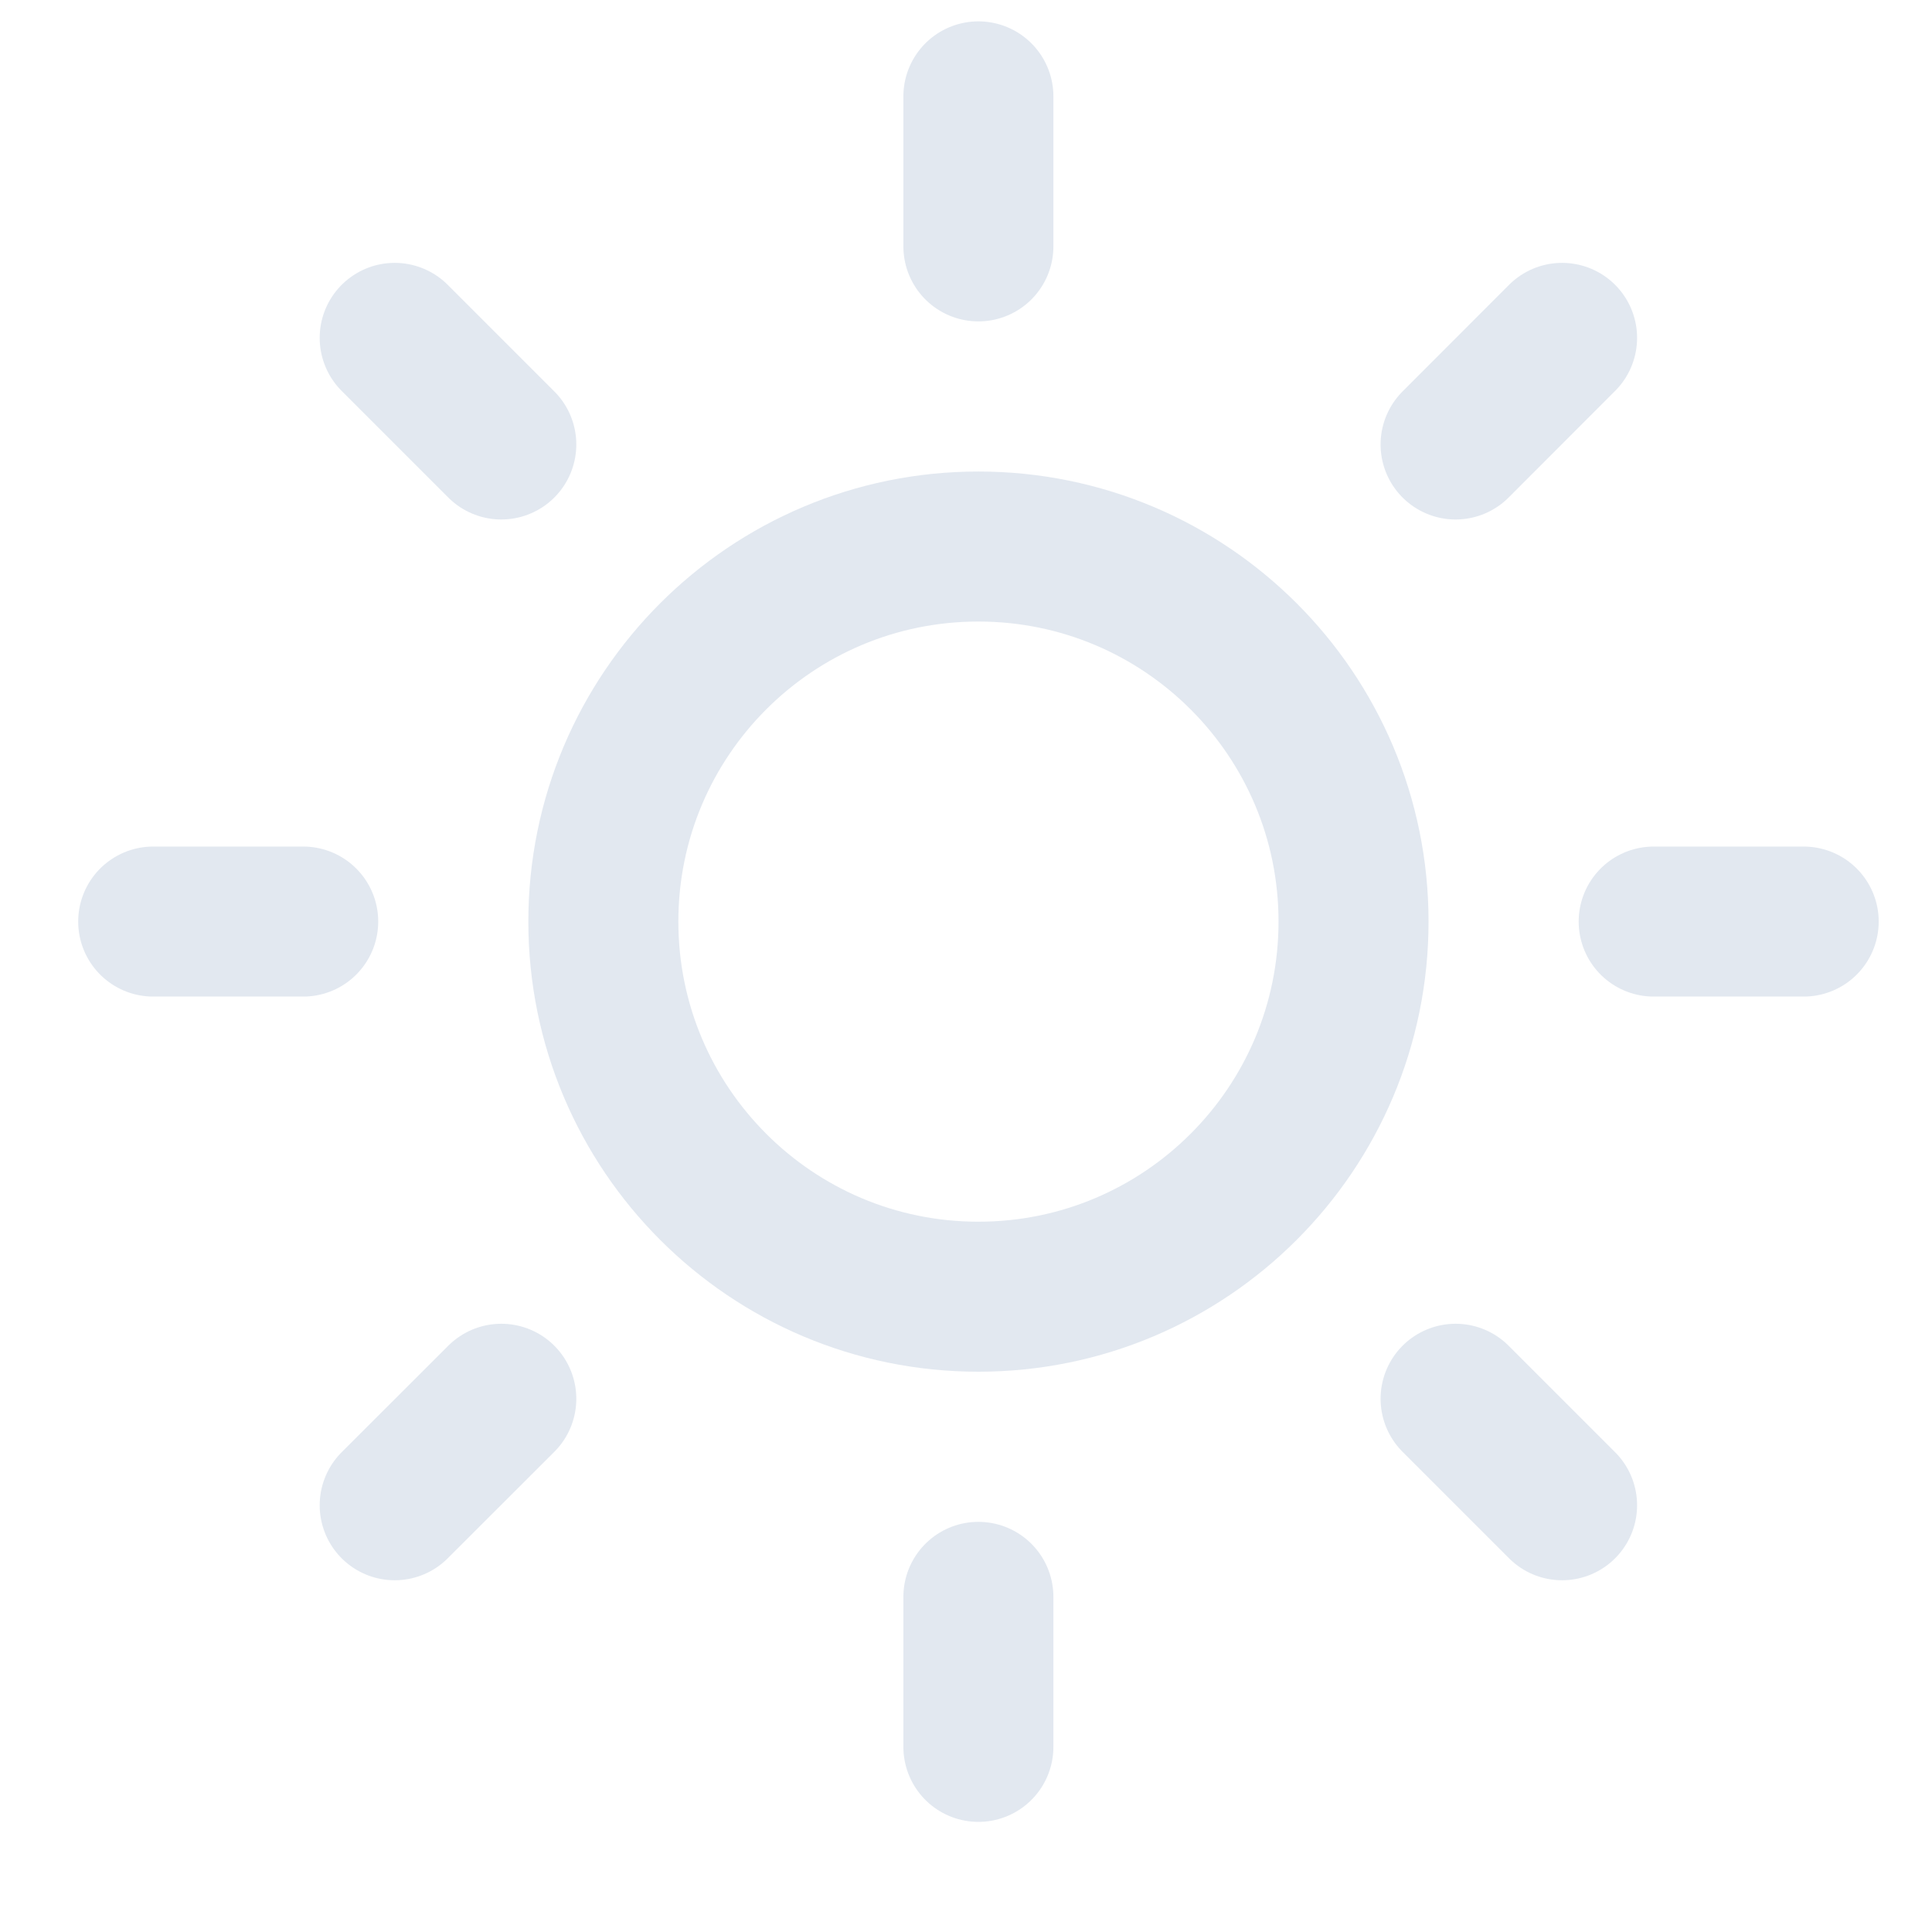 <svg width="17" height="17" viewBox="0 0 17 17" fill="none" xmlns="http://www.w3.org/2000/svg">
<path d="M8.609 11.41C10.432 11.41 11.91 9.932 11.91 8.109C11.91 6.286 10.432 4.809 8.609 4.809C6.786 4.809 5.309 6.286 5.309 8.109C5.309 9.932 6.786 11.41 8.609 11.41Z" stroke="#E2E8F0" stroke-width="1.32" stroke-linecap="round" stroke-linejoin="round"/>
<path d="M8.609 0.848V2.168" stroke="#E2E8F0" stroke-width="1.32" stroke-linecap="round" stroke-linejoin="round"/>
<path d="M8.609 14.051V15.371" stroke="#E2E8F0" stroke-width="1.32" stroke-linecap="round" stroke-linejoin="round"/>
<path d="M3.473 2.973L4.411 3.911" stroke="#E2E8F0" stroke-width="1.32" stroke-linecap="round" stroke-linejoin="round"/>
<path d="M12.808 12.308L13.745 13.245" stroke="#E2E8F0" stroke-width="1.32" stroke-linecap="round" stroke-linejoin="round"/>
<path d="M1.348 8.109H2.668" stroke="#E2E8F0" stroke-width="1.32" stroke-linecap="round" stroke-linejoin="round"/>
<path d="M14.551 8.109H15.871" stroke="#E2E8F0" stroke-width="1.32" stroke-linecap="round" stroke-linejoin="round"/>
<path d="M3.473 13.245L4.411 12.308" stroke="#E2E8F0" stroke-width="1.32" stroke-linecap="round" stroke-linejoin="round"/>
<path d="M12.808 3.911L13.745 2.973" stroke="#E2E8F0" stroke-width="1.32" stroke-linecap="round" stroke-linejoin="round"/>
<defs>
<clipPath id="clip0_255_3794">
<rect width="15.844" height="15.844" fill="white" transform="translate(0.688 0.188)"/>
</clipPath>
</defs>
</svg>